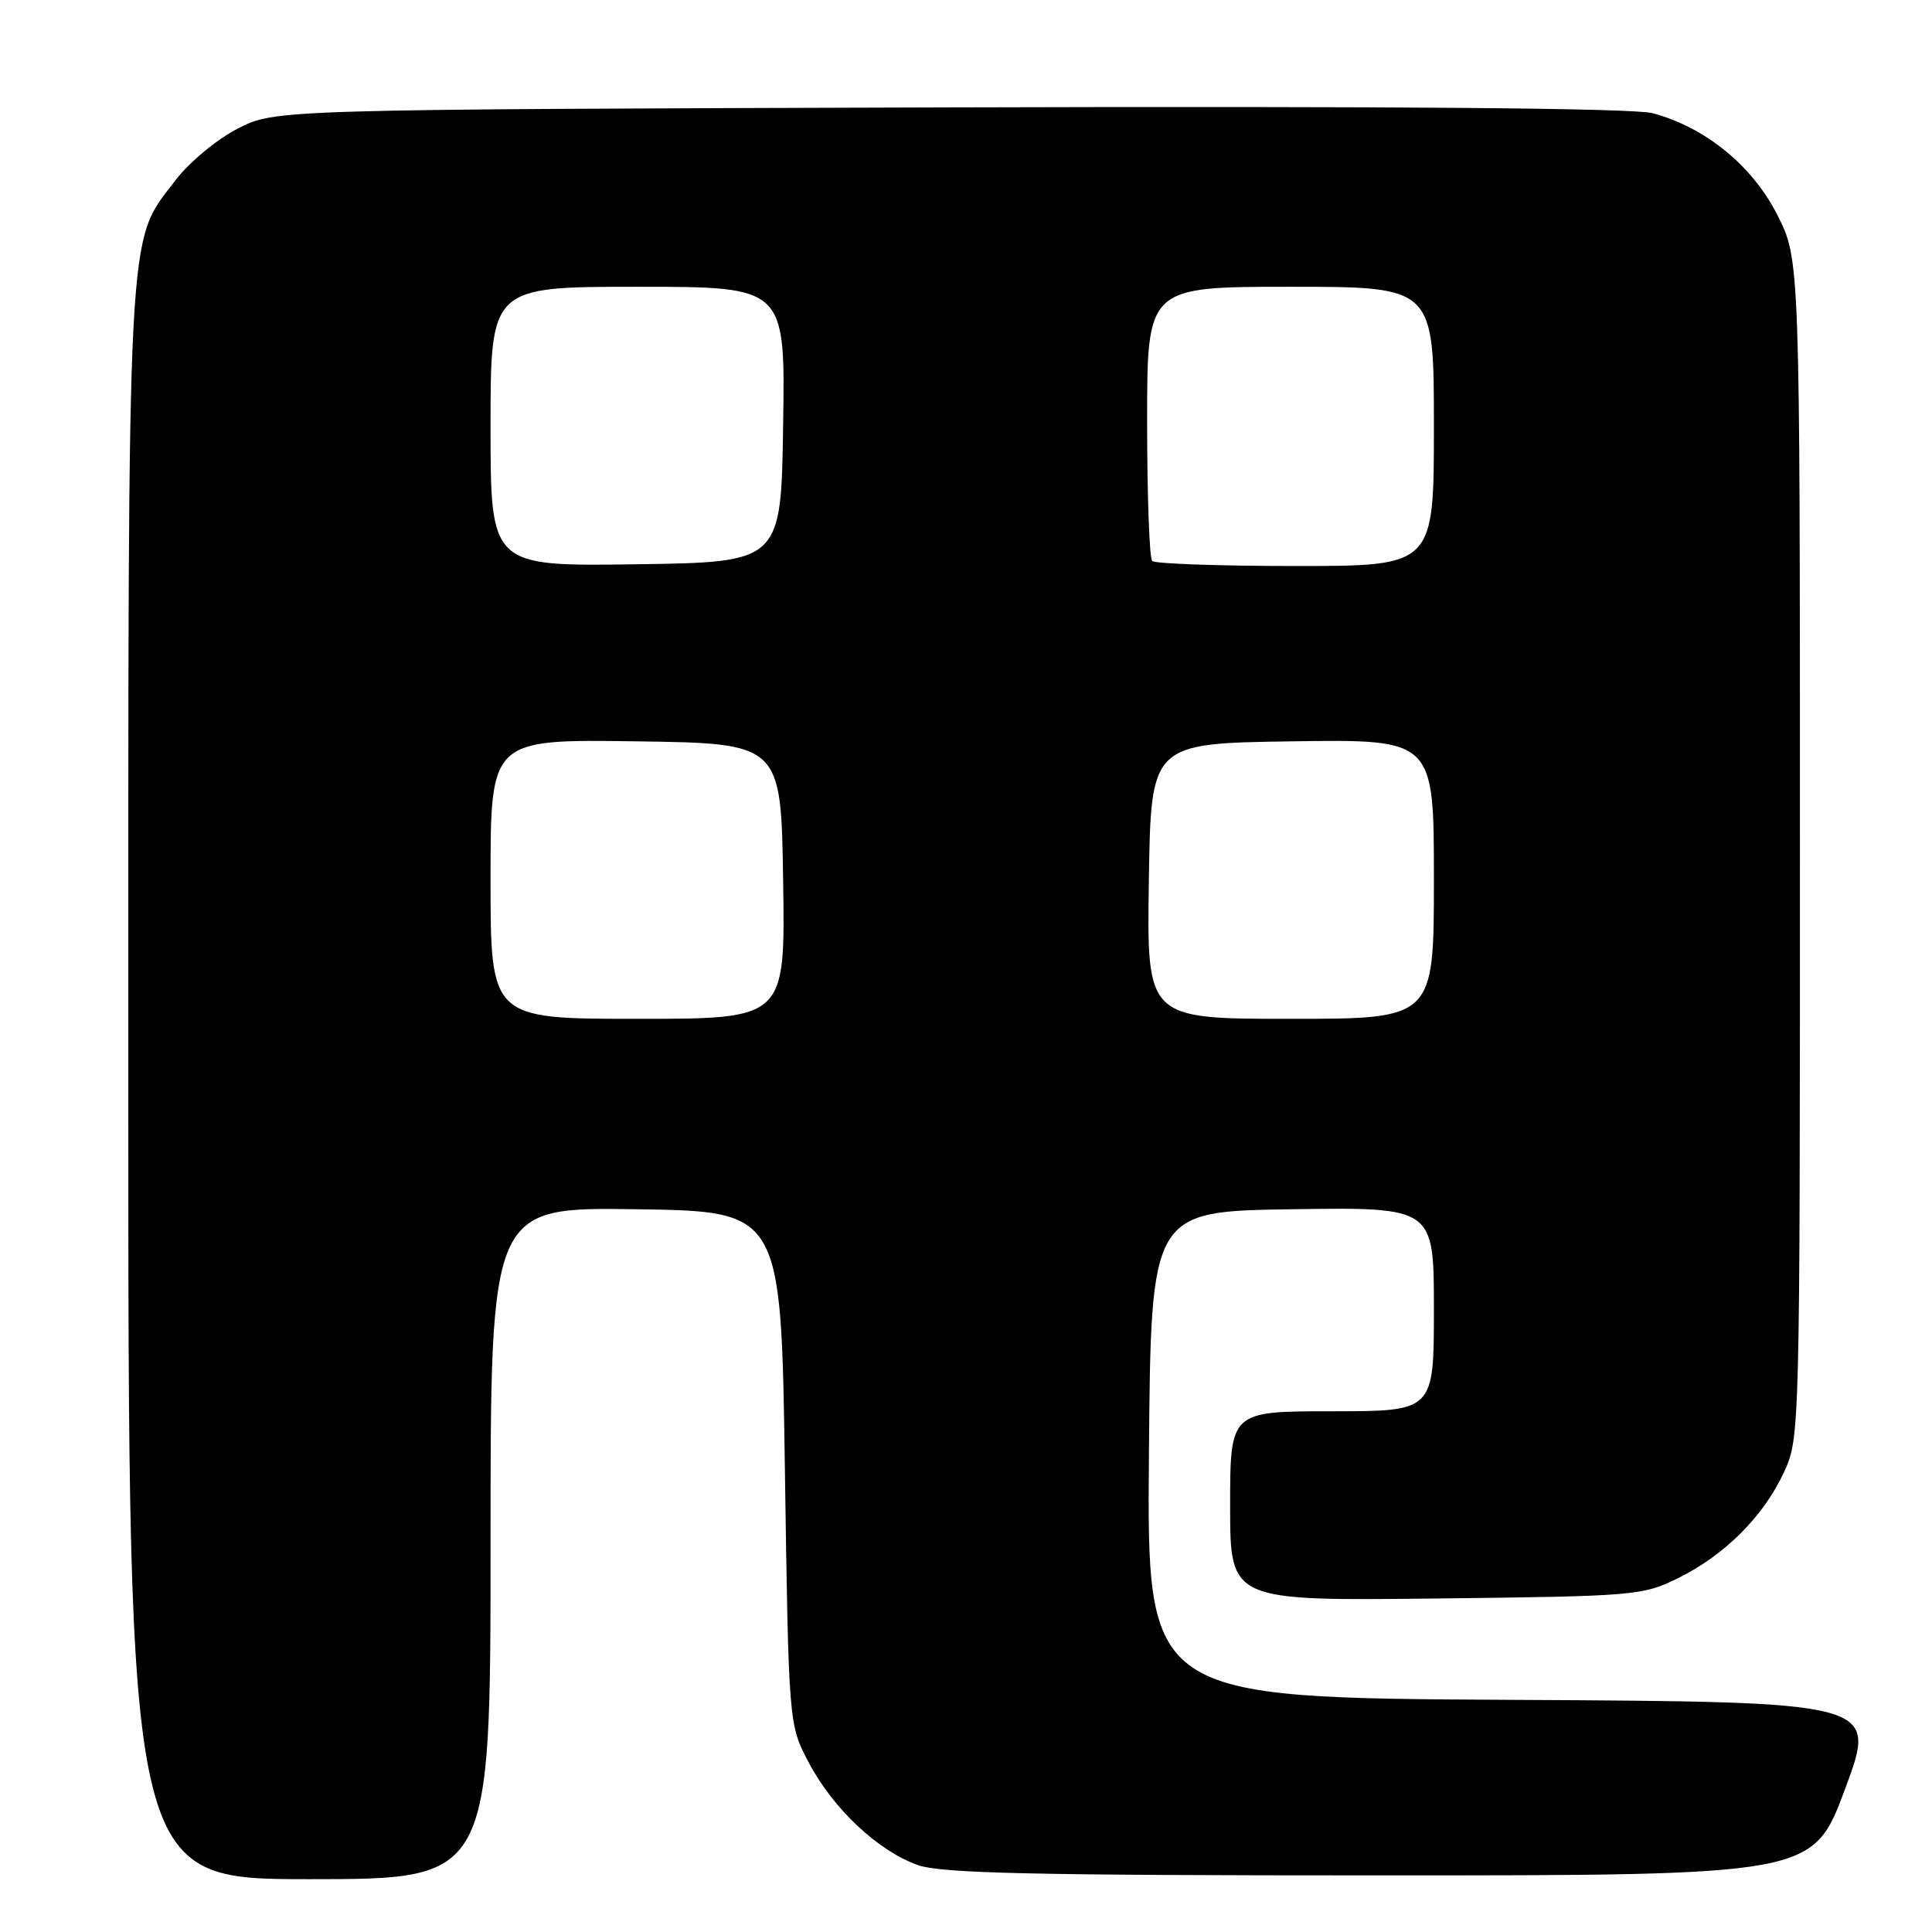 <?xml version="1.0" encoding="UTF-8" standalone="no"?>
<!DOCTYPE svg PUBLIC "-//W3C//DTD SVG 1.1//EN" "http://www.w3.org/Graphics/SVG/1.1/DTD/svg11.dtd" >
<svg xmlns="http://www.w3.org/2000/svg" xmlns:xlink="http://www.w3.org/1999/xlink" version="1.1" viewBox="0 0 256 256">
 <g >
 <path fill="currentColor"
d=" M 65.00 204.48 C 65.00 159.96 65.00 159.96 84.25 160.23 C 103.50 160.50 103.50 160.50 104.00 194.50 C 104.50 228.50 104.50 228.50 107.17 233.56 C 110.40 239.68 116.35 245.27 121.62 247.13 C 124.73 248.23 136.83 248.50 182.86 248.50 C 240.23 248.50 240.23 248.50 244.50 237.00 C 248.77 225.50 248.77 225.50 200.37 225.24 C 151.97 224.98 151.97 224.98 152.24 192.74 C 152.50 160.50 152.50 160.50 171.25 160.23 C 190.00 159.96 190.00 159.96 190.00 173.48 C 190.00 187.00 190.00 187.00 176.50 187.00 C 163.00 187.00 163.00 187.00 163.00 199.56 C 163.00 212.12 163.00 212.12 190.25 211.81 C 216.65 211.51 217.65 211.43 222.36 209.11 C 228.54 206.06 233.67 200.93 236.38 195.09 C 238.48 190.54 238.50 189.90 238.50 112.43 C 238.50 34.36 238.50 34.36 235.48 28.43 C 232.17 21.93 225.96 16.87 218.99 15.00 C 216.47 14.32 184.78 14.06 125.81 14.23 C 36.45 14.50 36.45 14.50 31.48 17.05 C 28.74 18.46 25.07 21.51 23.28 23.85 C 16.74 32.43 17.00 27.47 17.00 143.68 C 17.00 249.00 17.00 249.00 41.00 249.00 C 65.00 249.00 65.00 249.00 65.00 204.48 Z  M 65.00 116.48 C 65.00 97.96 65.00 97.96 84.25 98.23 C 103.50 98.50 103.50 98.50 103.77 116.75 C 104.05 135.00 104.05 135.00 84.52 135.00 C 65.00 135.00 65.00 135.00 65.00 116.48 Z  M 152.23 116.75 C 152.50 98.50 152.50 98.50 171.25 98.23 C 190.00 97.96 190.00 97.96 190.00 116.48 C 190.00 135.00 190.00 135.00 170.98 135.00 C 151.95 135.00 151.95 135.00 152.23 116.75 Z  M 65.00 56.52 C 65.00 38.00 65.00 38.00 84.52 38.00 C 104.05 38.00 104.05 38.00 103.77 56.25 C 103.50 74.50 103.50 74.50 84.25 74.77 C 65.00 75.04 65.00 75.04 65.00 56.52 Z  M 152.67 74.33 C 152.30 73.97 152.00 65.64 152.00 55.83 C 152.00 38.00 152.00 38.00 171.00 38.00 C 190.00 38.00 190.00 38.00 190.00 56.50 C 190.00 75.00 190.00 75.00 171.67 75.00 C 161.58 75.00 153.03 74.70 152.67 74.33 Z "/>
</g>
</svg>